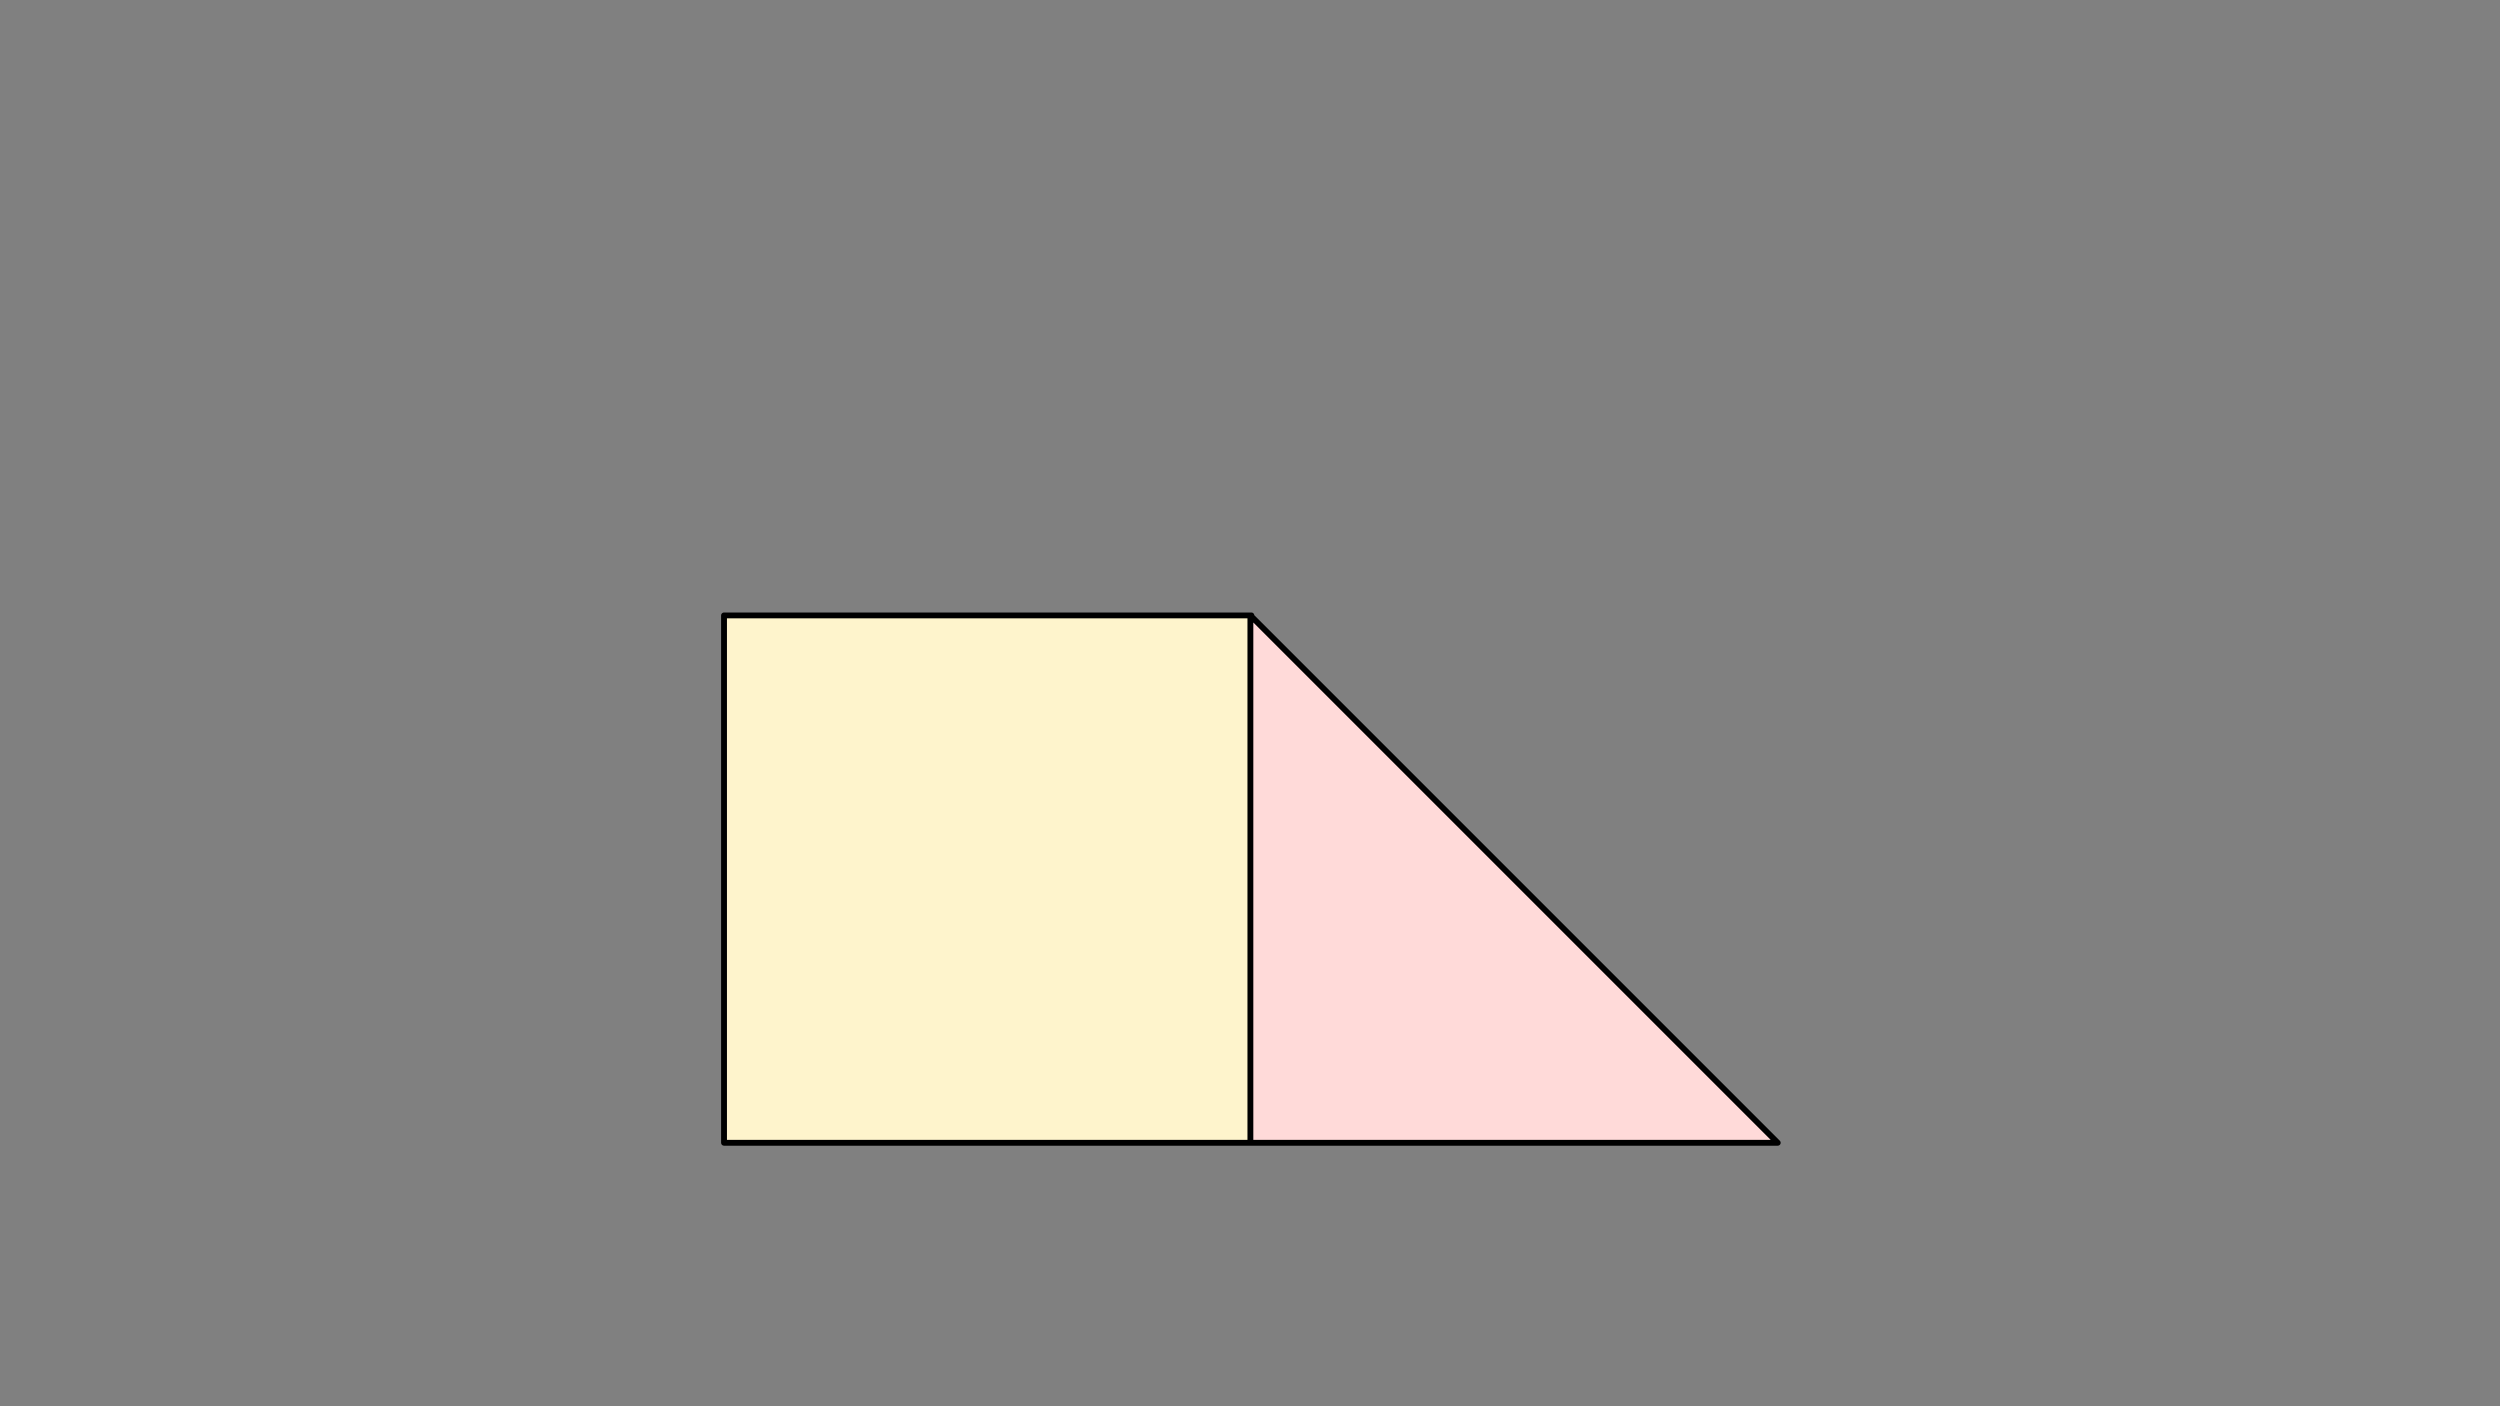 
<svg xmlns="http://www.w3.org/2000/svg" version="1.1" xmlns:xlink="http://www.w3.org/1999/xlink" preserveAspectRatio="none" x="0px" y="0px" width="1280px" height="720px" viewBox="0 0 1280 720">
<rect x="0" y="0" width="1280" height="720" fill="#808080" stroke="none"/>
<defs>
<g id="gngfnfmm_0_Layer3_0_FILL">
<path fill="#FFDAD9" stroke="none" d="
M -0.25 135
L 269.75 135 0.25 -134.5 -0.25 -135 -0.25 135 Z"/>

<path fill="#FEF4CC" stroke="none" d="
M -0.25 -135
L -269.75 -135 -269.75 135 -0.25 135 -0.25 -135
M 0.25 -134.5
L 0.25 -135 -0.25 -135 0.25 -134.5 Z"/>
</g>

<path id="gngfnfmm_0_Layer1_0_1_STROKES" stroke="#000000" stroke-width="3" stroke-linejoin="round" stroke-linecap="butt" fill="none" d="
M -0.25 -135
L 0.25 -135 0.25 -134.5 269.75 135 -0.25 135 -269.75 135 -269.75 -135 -0.25 -135 0.25 -134.5
M -0.25 135
L -0.25 -135"/>
</defs>

<g transform="matrix( 1, 0, 0, 1, 640.45,450.1) ">
<g transform="matrix( 1, 0, 0, 1, 0,0) ">
<use xlink:href="#gngfnfmm_0_Layer3_0_FILL"/>
</g>

<g transform="matrix( 1, 0, 0, 1, 0,0) ">
<use xlink:href="#gngfnfmm_0_Layer1_0_1_STROKES"/>
</g>
</g>
</svg>
